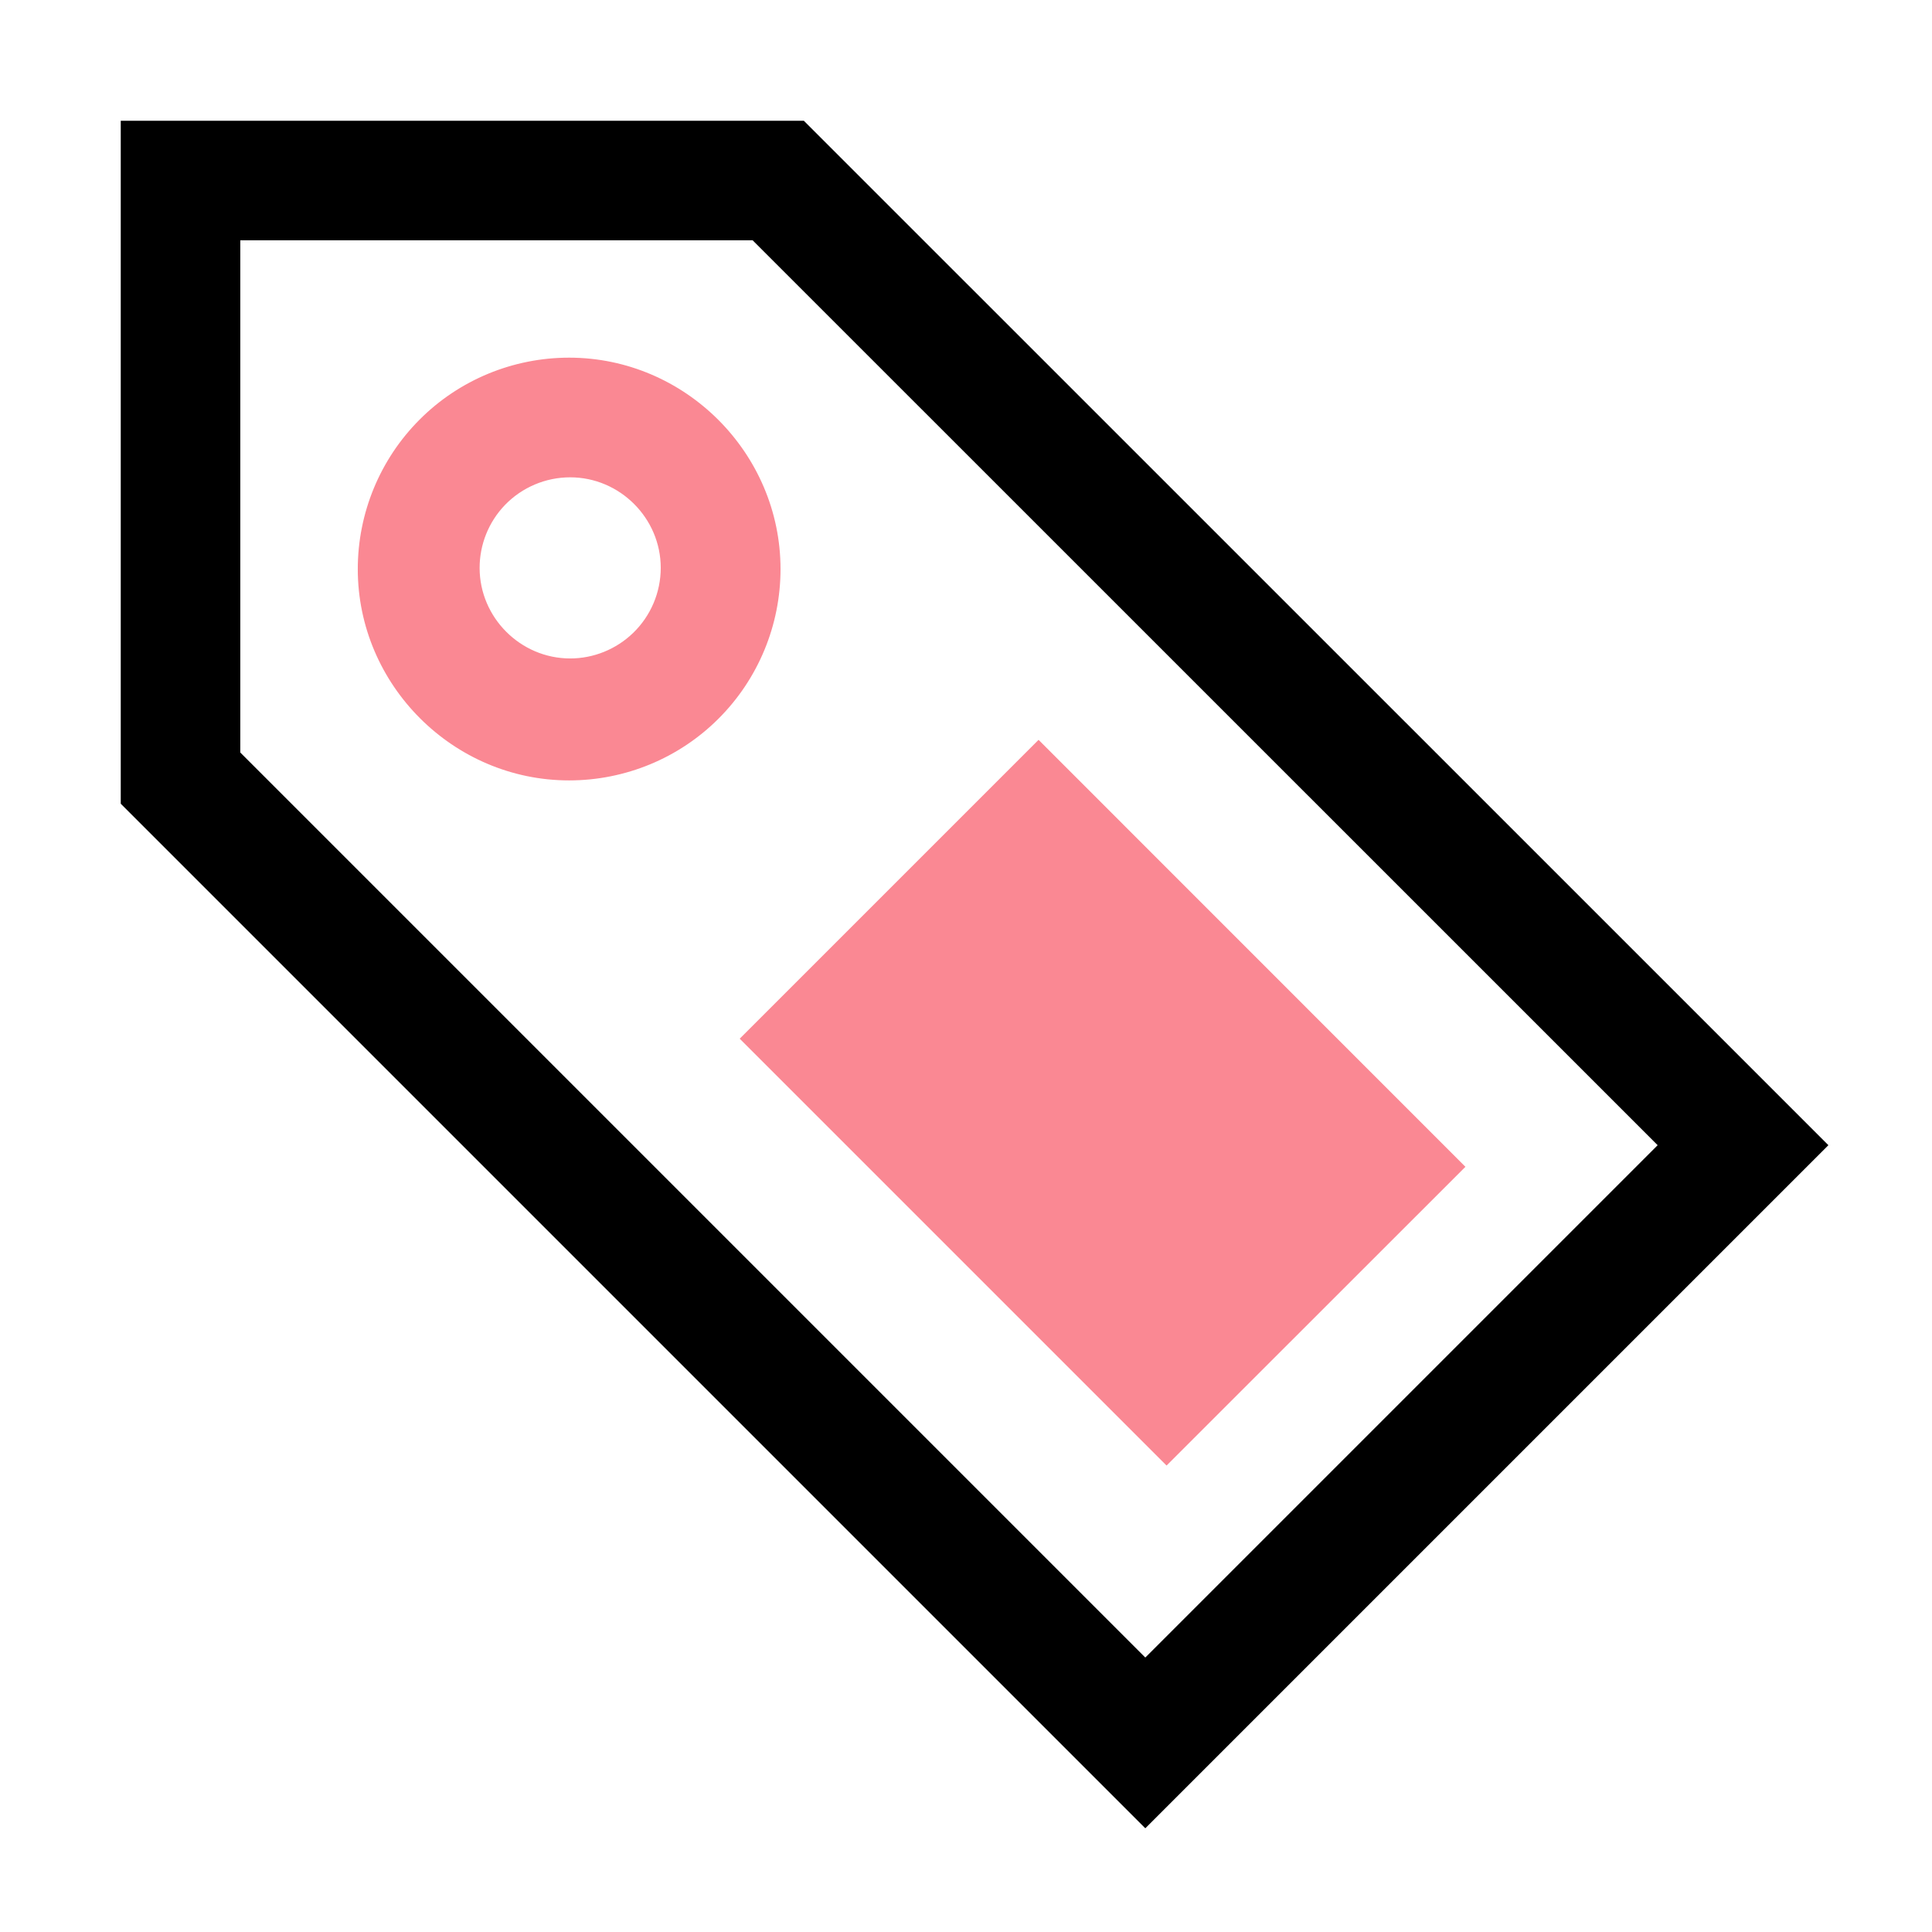 <?xml version="1.0" encoding="UTF-8" standalone="no"?>
<!DOCTYPE svg PUBLIC "-//W3C//DTD SVG 1.1//EN" "http://www.w3.org/Graphics/SVG/1.1/DTD/svg11.dtd">
<svg width="100%" height="100%" viewBox="0 0 16 16" version="1.1" xmlns="http://www.w3.org/2000/svg" xmlns:xlink="http://www.w3.org/1999/xlink" xml:space="preserve" xmlns:serif="http://www.serif.com/" style="fill-rule:evenodd;clip-rule:evenodd;stroke-linejoin:round;stroke-miterlimit:2;">
    <g>
        <path d="M6.657,1L1,1L1,6.656L9.485,15.141L15.142,9.484L6.657,1ZM1.99,6.232L1.99,1.99L6.233,1.99L13.728,9.484L9.485,13.727L1.99,6.232Z" style="fill-rule:nonzero;"/>
        <path d="M3.475,3.475C3.147,3.803 2.963,4.249 2.963,4.713C2.963,5.673 3.753,6.463 4.713,6.463C5.178,6.463 5.624,6.279 5.952,5.95C6.28,5.622 6.464,5.176 6.464,4.713C6.464,3.752 5.674,2.962 4.713,2.962C4.249,2.962 3.803,3.146 3.475,3.475ZM4.182,4.182C4.323,4.036 4.518,3.953 4.722,3.953C5.133,3.953 5.472,4.291 5.472,4.703C5.472,4.906 5.389,5.101 5.243,5.242C5.103,5.377 4.916,5.453 4.722,5.453C4.31,5.453 3.972,5.114 3.972,4.703C3.972,4.509 4.047,4.322 4.182,4.182ZM6.126,8.602L8.601,6.127L12.136,9.663L9.661,12.137L6.126,8.602Z" style="fill:rgb(250,136,147);fill-rule:nonzero;"/>
    </g>
</svg>
